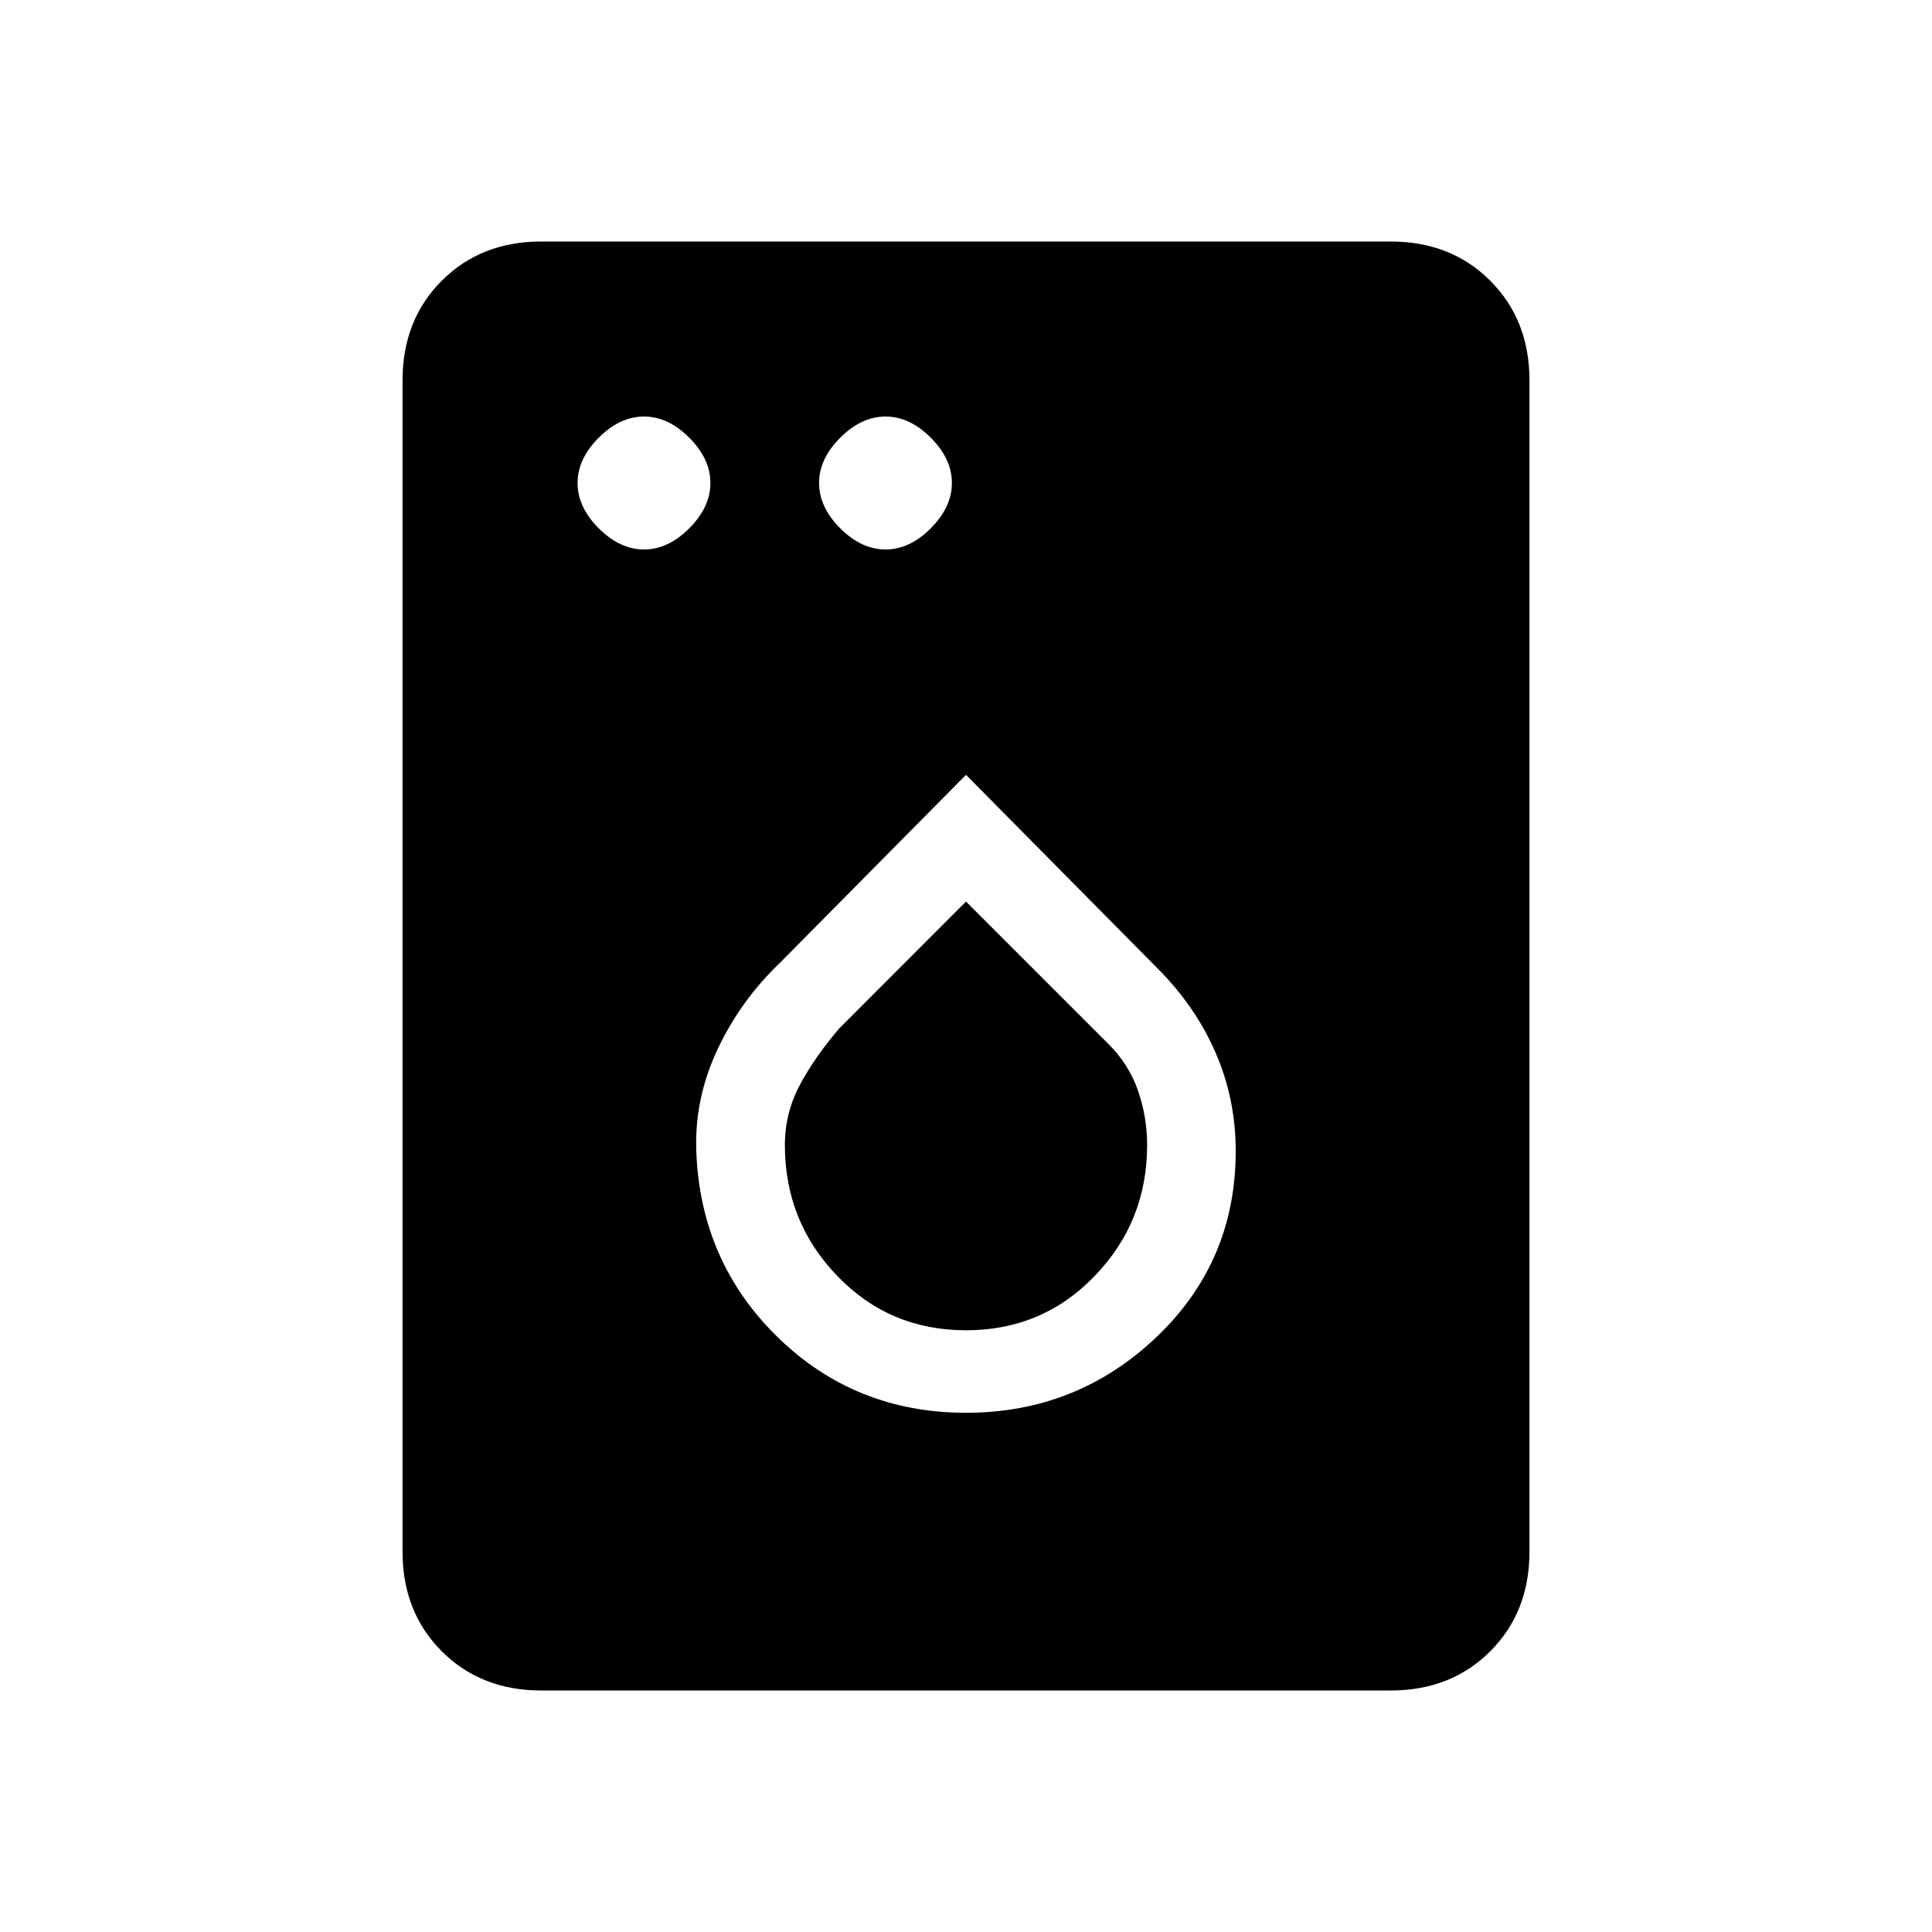 <svg xmlns="http://www.w3.org/2000/svg" height="20" width="20"><path d="M6.667 5.688q.25 0 .468-.219.219-.219.219-.469 0-.25-.219-.469-.218-.219-.468-.219t-.469.219q-.219.219-.219.469 0 .25.219.469.219.219.469.219Zm2.5 0q.25 0 .468-.219.219-.219.219-.469 0-.25-.219-.469-.218-.219-.468-.219t-.469.219q-.219.219-.219.469 0 .25.219.469.219.219.469.219ZM5.604 17.5q-.625 0-1.031-.406-.406-.406-.406-1.032V3.938q0-.626.406-1.032T5.604 2.5h8.792q.625 0 1.031.406.406.406.406 1.032v12.124q0 .626-.406 1.032t-1.031.406ZM10 14.625q1.146 0 1.969-.781.823-.782.823-1.927 0-.542-.209-1.021-.208-.479-.604-.875l-1.979-2-1.917 1.937q-.416.396-.656.907-.239.51-.219 1.052.042 1.145.844 1.927.802.781 1.948.781Zm0-.854q-.792 0-1.333-.563-.542-.562-.542-1.354 0-.333.156-.625.157-.291.407-.583L10 9.333l1.479 1.479q.209.209.302.48.094.27.094.562 0 .792-.542 1.354-.541.563-1.333.563Z"/></svg>